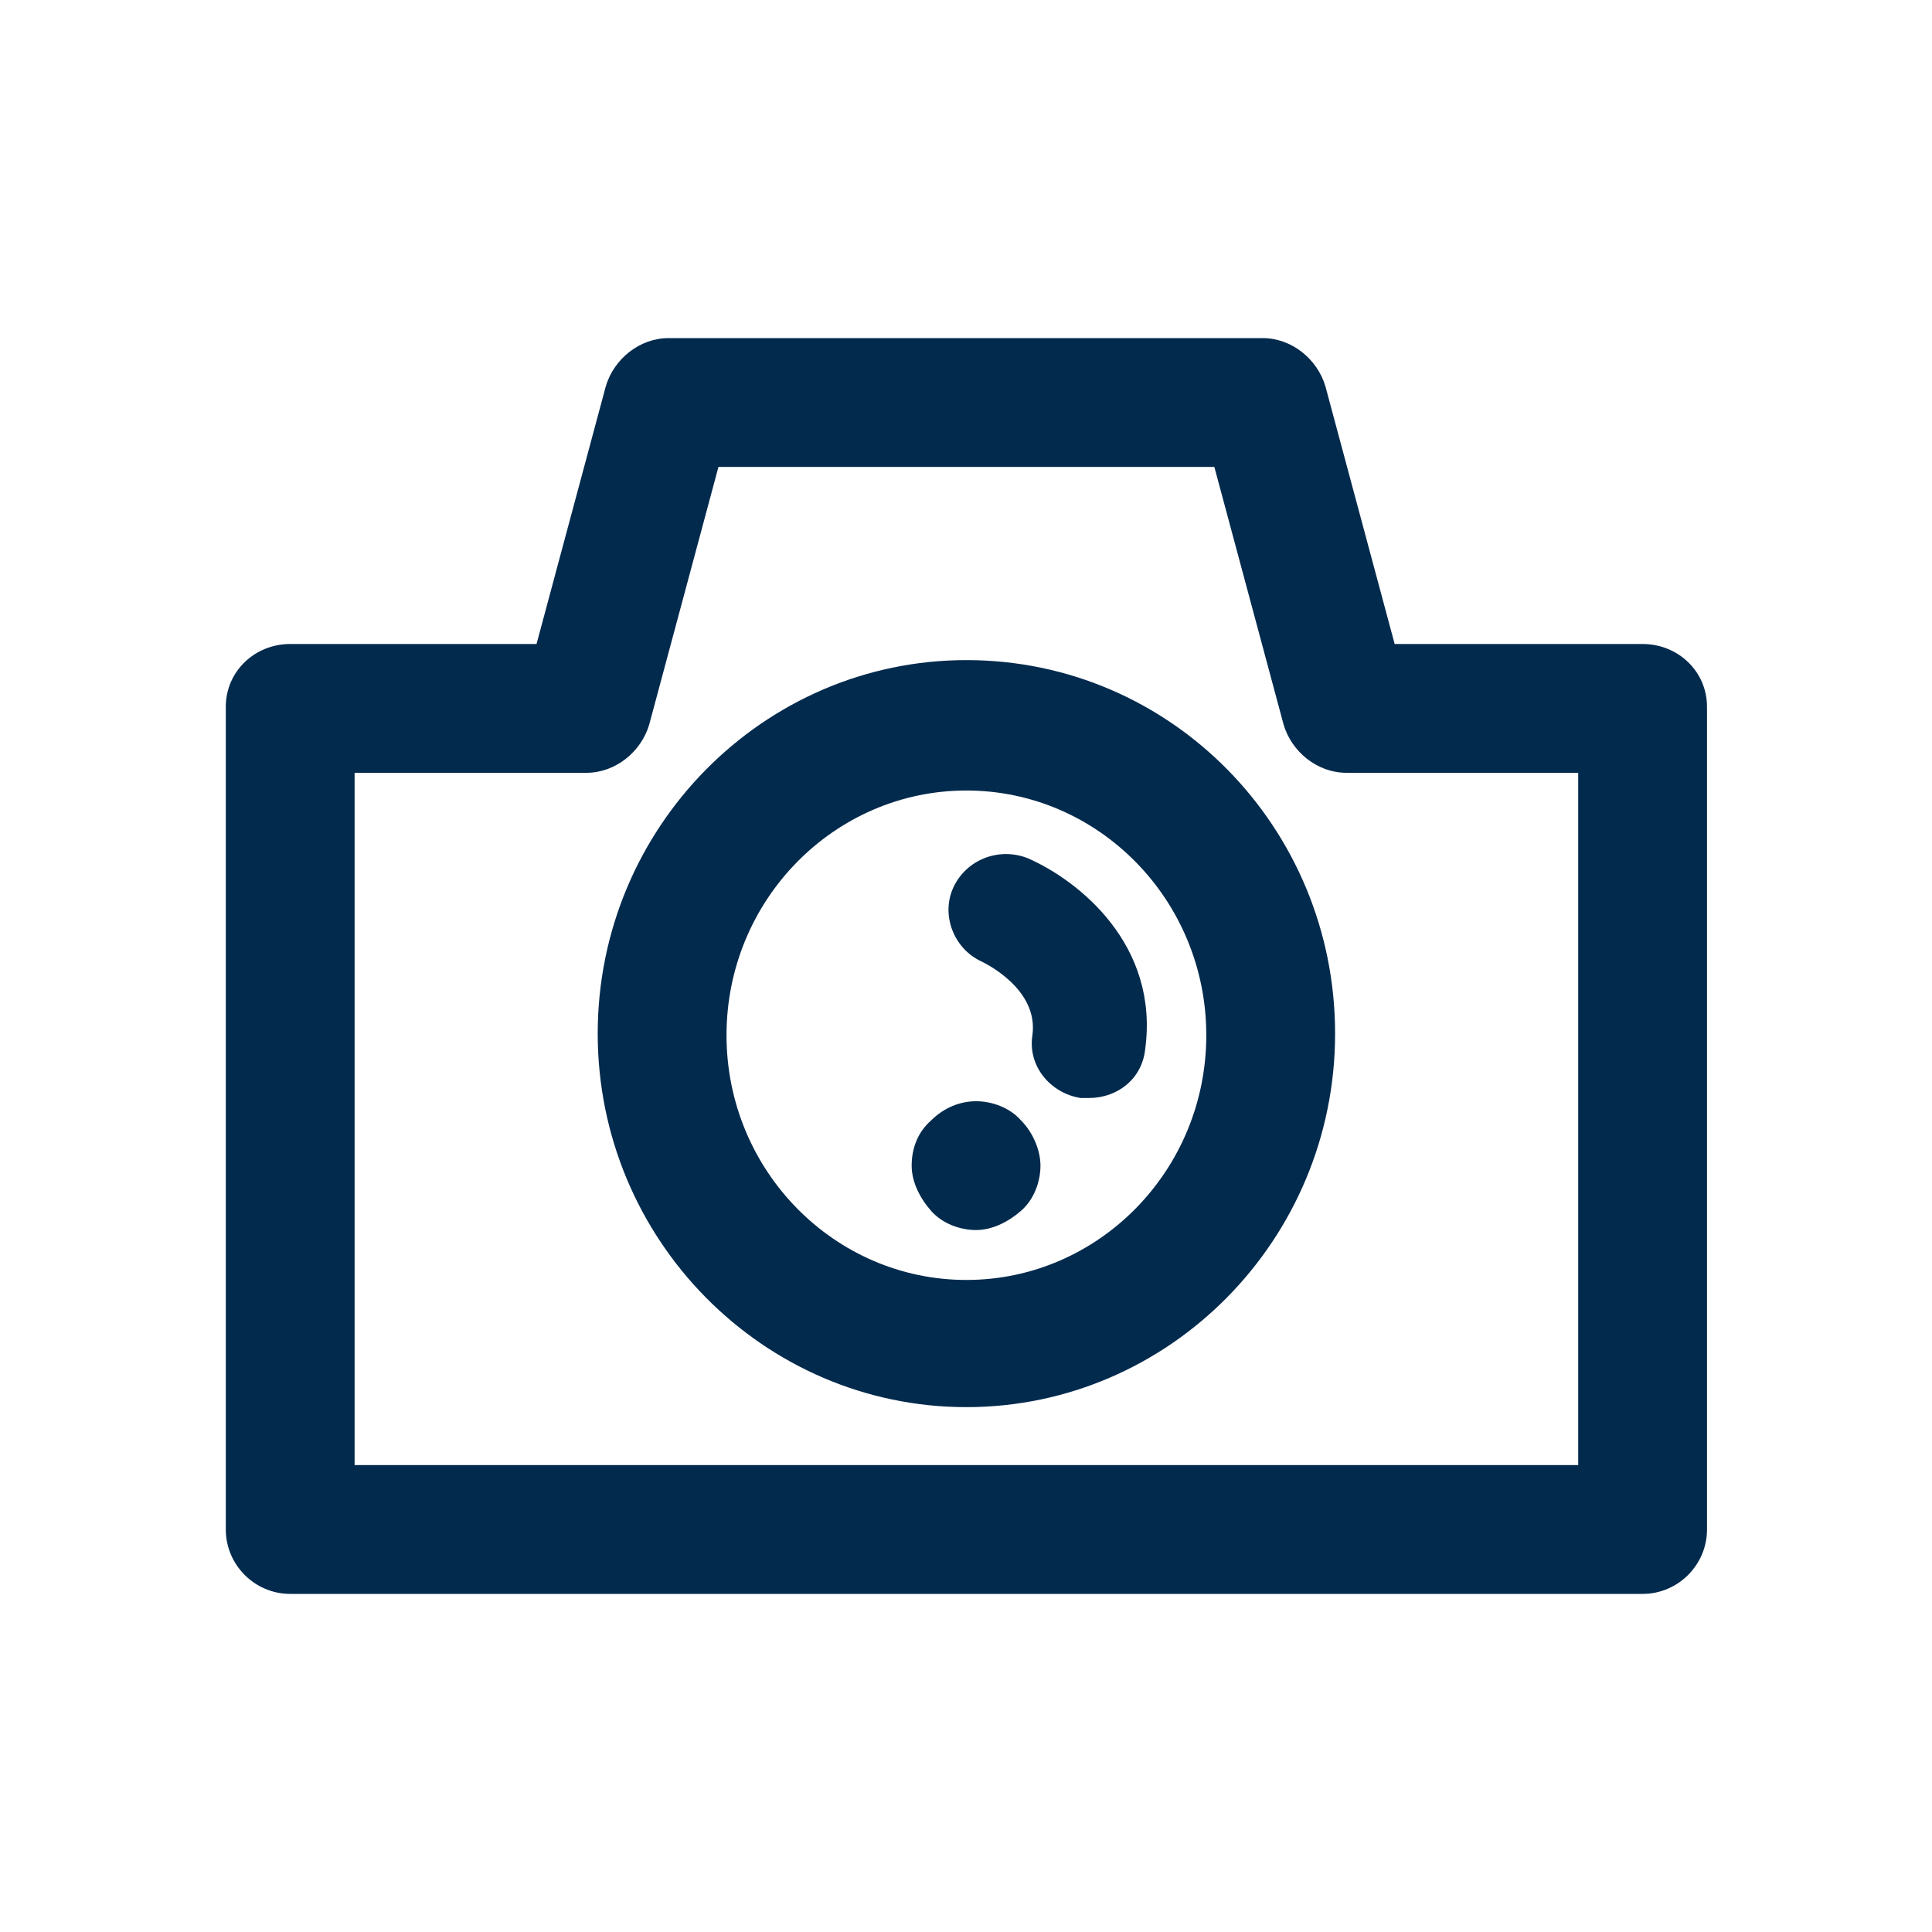 <svg width="24" height="24" viewBox="0 0 24 24" fill="none" xmlns="http://www.w3.org/2000/svg">
<path d="M12.005 8.2C9.485 8.2 7.425 10.28 7.425 12.84C7.425 15.4 9.485 17.48 12.005 17.48C14.525 17.48 16.585 15.4 16.585 12.84C16.585 10.28 14.545 8.2 12.005 8.2ZM12.005 15.9C10.365 15.9 9.025 14.54 9.025 12.86C9.025 11.18 10.365 9.82 12.005 9.82C13.645 9.82 14.985 11.18 14.985 12.86C14.985 14.54 13.645 15.9 12.005 15.9ZM14.225 13.04C14.185 13.4 13.885 13.64 13.525 13.64C13.485 13.64 13.465 13.64 13.425 13.64C13.045 13.58 12.765 13.24 12.825 12.86C12.905 12.28 12.225 11.96 12.185 11.94C11.845 11.78 11.685 11.36 11.845 11.02C12.005 10.68 12.405 10.52 12.765 10.66C13.405 10.94 14.405 11.74 14.225 13.04ZM12.685 13.92C12.825 14.06 12.925 14.28 12.925 14.48C12.925 14.68 12.845 14.9 12.685 15.04C12.525 15.18 12.325 15.28 12.125 15.28C11.925 15.28 11.705 15.2 11.565 15.04C11.425 14.88 11.325 14.68 11.325 14.48C11.325 14.26 11.405 14.06 11.565 13.92C11.725 13.76 11.925 13.68 12.125 13.68C12.325 13.68 12.545 13.76 12.685 13.92ZM20.405 8H17.325L16.465 4.8C16.365 4.46 16.045 4.2 15.685 4.2H8.305C7.945 4.2 7.625 4.46 7.525 4.8L6.665 8H3.605C3.165 8 2.805 8.34 2.805 8.78V19C2.805 19.44 3.165 19.8 3.605 19.8H20.405C20.845 19.8 21.205 19.44 21.205 19V8.78C21.205 8.34 20.845 8 20.405 8ZM19.605 18.2H4.405V9.6H7.285C7.645 9.6 7.965 9.34 8.065 9L8.925 5.8H15.085L15.945 9C16.045 9.34 16.365 9.6 16.725 9.6H19.605V18.2Z" fill="#022A4D"/>
</svg>
